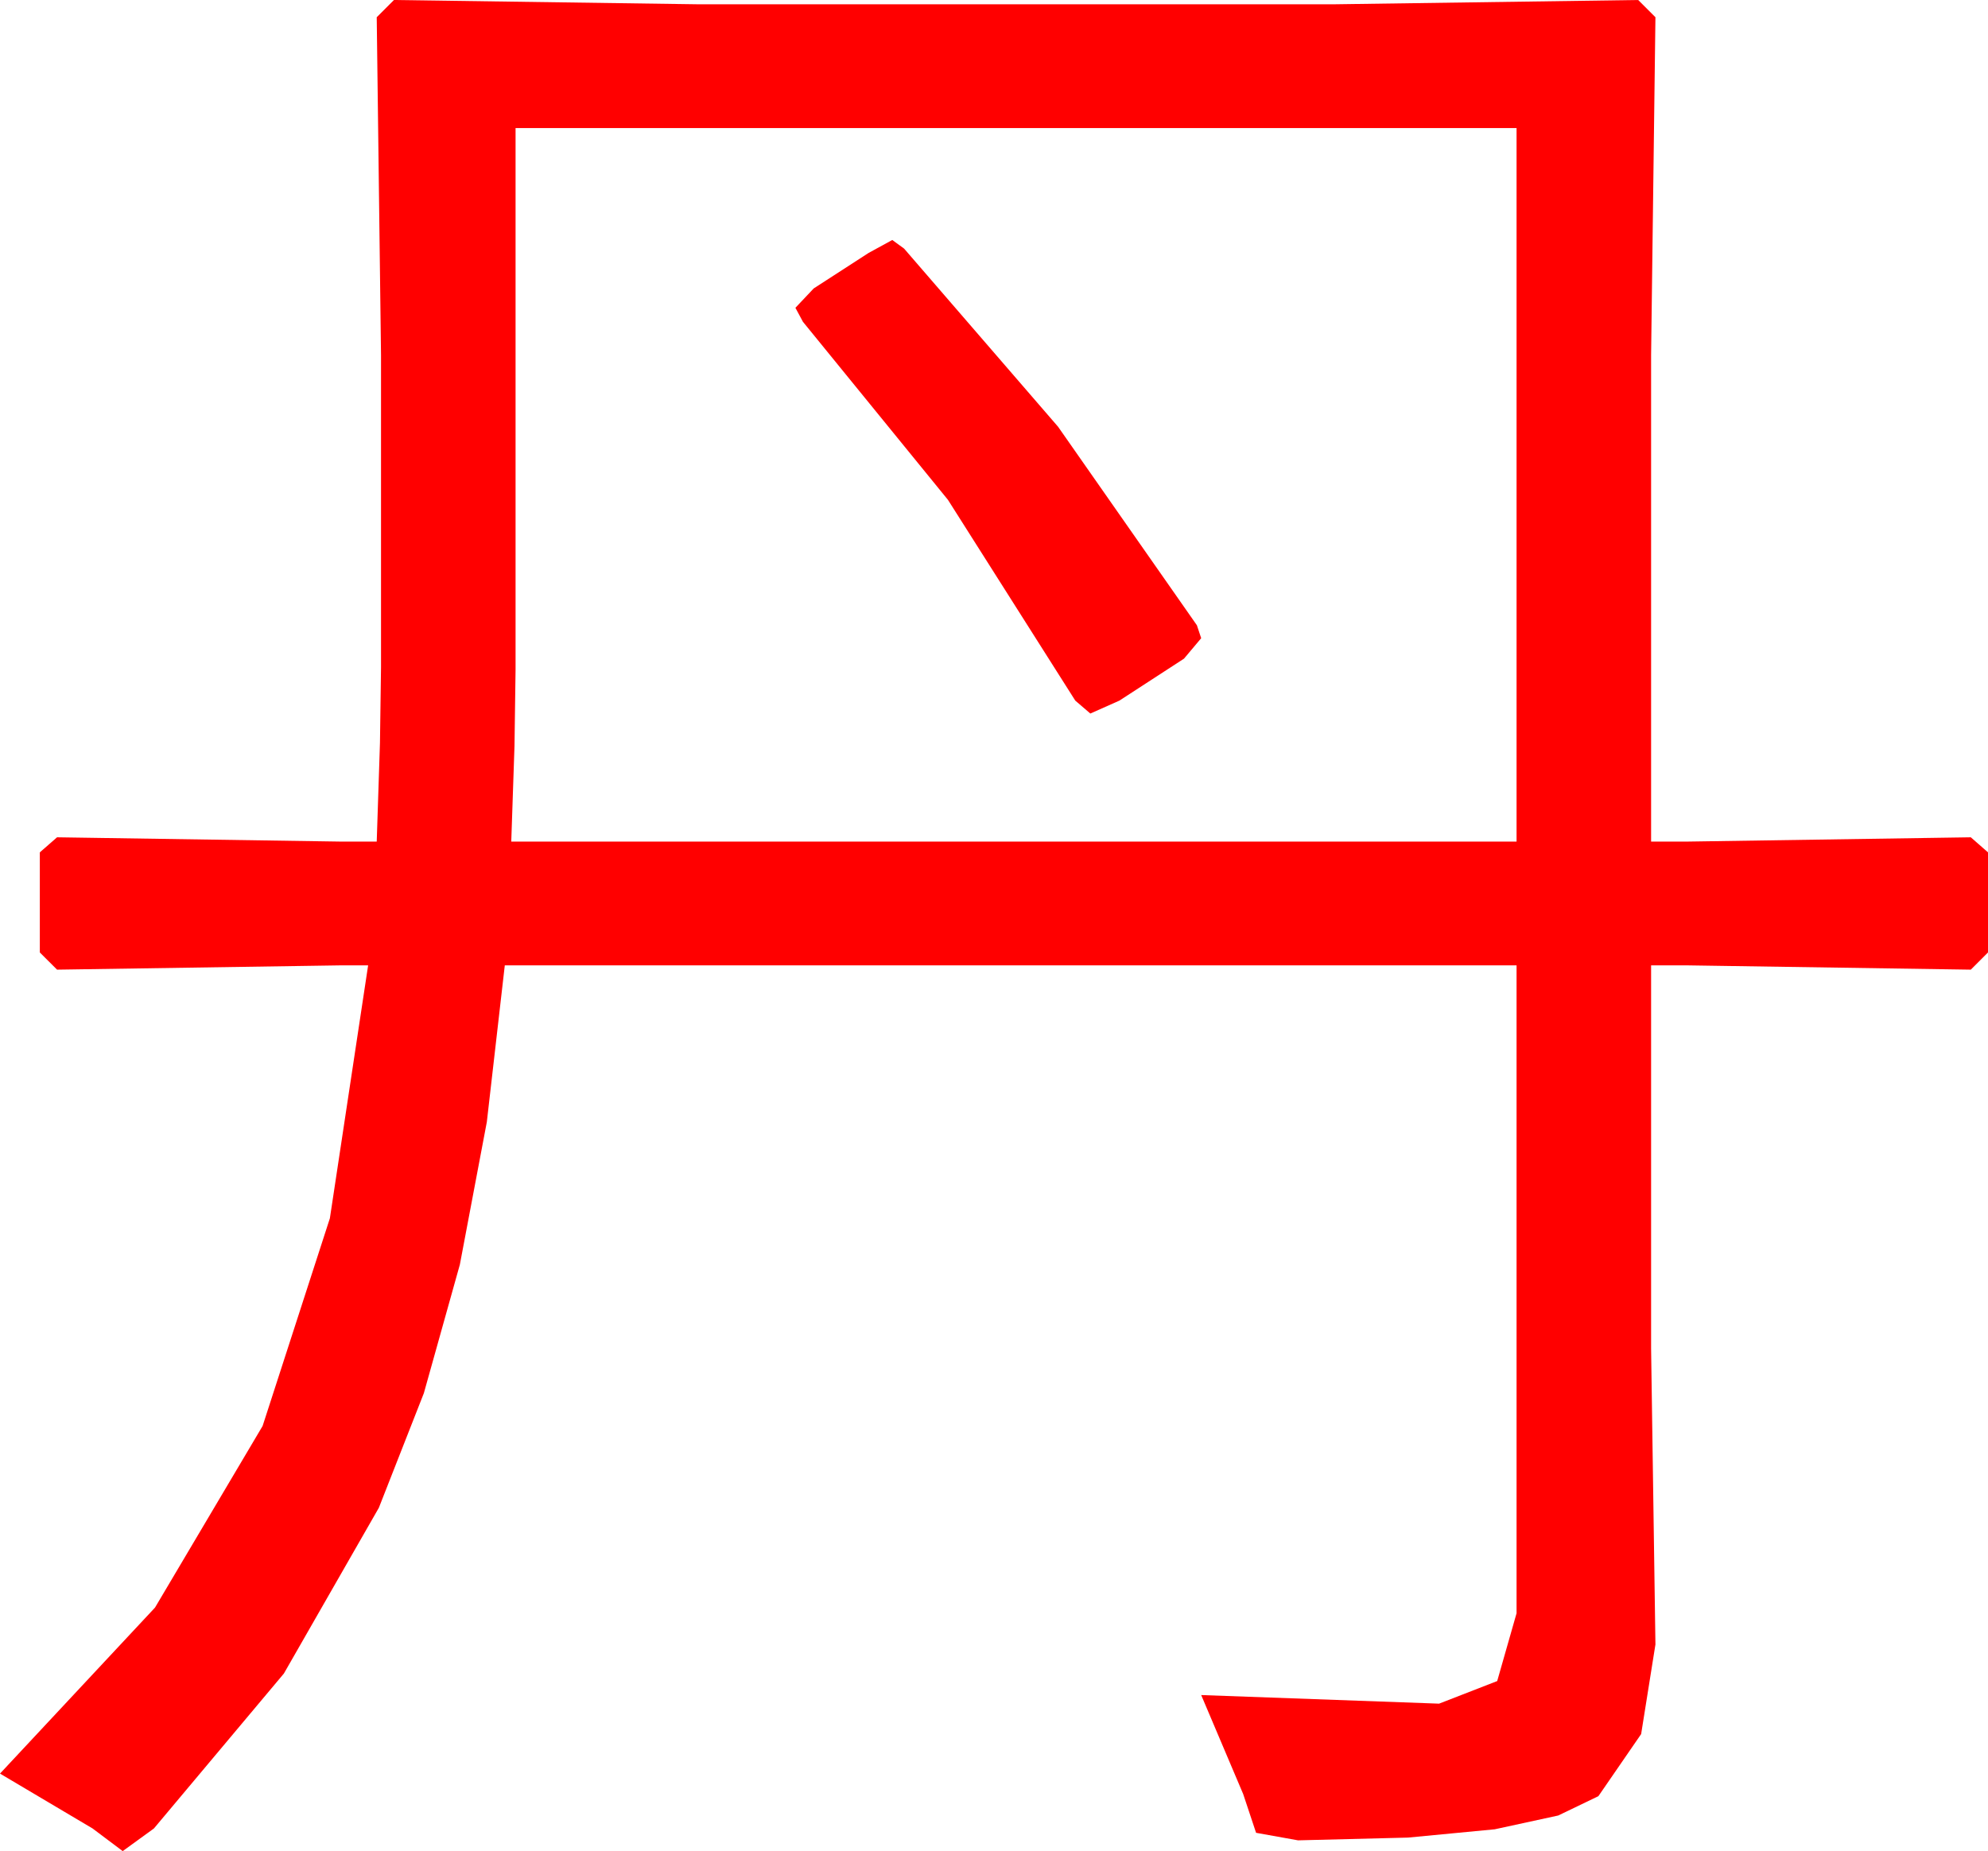 <?xml version="1.0" encoding="utf-8"?>
<!DOCTYPE svg PUBLIC "-//W3C//DTD SVG 1.1//EN" "http://www.w3.org/Graphics/SVG/1.1/DTD/svg11.dtd">
<svg width="54.111" height="50.391" xmlns="http://www.w3.org/2000/svg" xmlns:xlink="http://www.w3.org/1999/xlink" xmlns:xml="http://www.w3.org/XML/1998/namespace" version="1.1">
  <g>
    <g>
      <path style="fill:#FF0000;fill-opacity:1" d="M24.287,6.533L24.609,6.768 28.799,11.616 32.578,17.021 32.695,17.373 32.227,17.93 30.469,19.072 29.678,19.424 29.268,19.072 25.803,13.608 21.855,8.76 21.65,8.379 22.148,7.852 23.643,6.885 24.287,6.533z M14.033,3.486L14.033,18.223 14.004,20.303 13.916,22.91 41.279,22.91 41.279,3.486 14.033,3.486z M10.723,0L19.014,0.117 36.299,0.117 44.59,0 45.059,0.469 44.941,9.668 44.941,22.91 45.908,22.91 53.643,22.793 54.111,23.203 54.111,25.928 53.643,26.396 45.908,26.279 44.941,26.279 44.941,36.709 45.059,44.766 44.67,47.205 43.506,48.896 42.413,49.422 40.686,49.797 38.326,50.023 35.332,50.098 34.189,49.893 33.838,48.838 32.695,46.143 39.17,46.377 40.752,45.762 41.279,43.916 41.279,26.279 13.74,26.279 13.251,30.542 12.517,34.424 11.537,37.925 10.312,41.045 7.727,45.557 4.189,49.775 3.34,50.391 2.52,49.775 0,48.281 4.219,43.762 7.148,38.818 8.979,33.164 10.02,26.279 9.287,26.279 1.553,26.396 1.084,25.928 1.084,23.203 1.553,22.793 9.287,22.91 10.254,22.91 10.342,20.229 10.371,18.164 10.371,9.668 10.254,0.469 10.723,0z" />
    </g>
  </g>
</svg>
